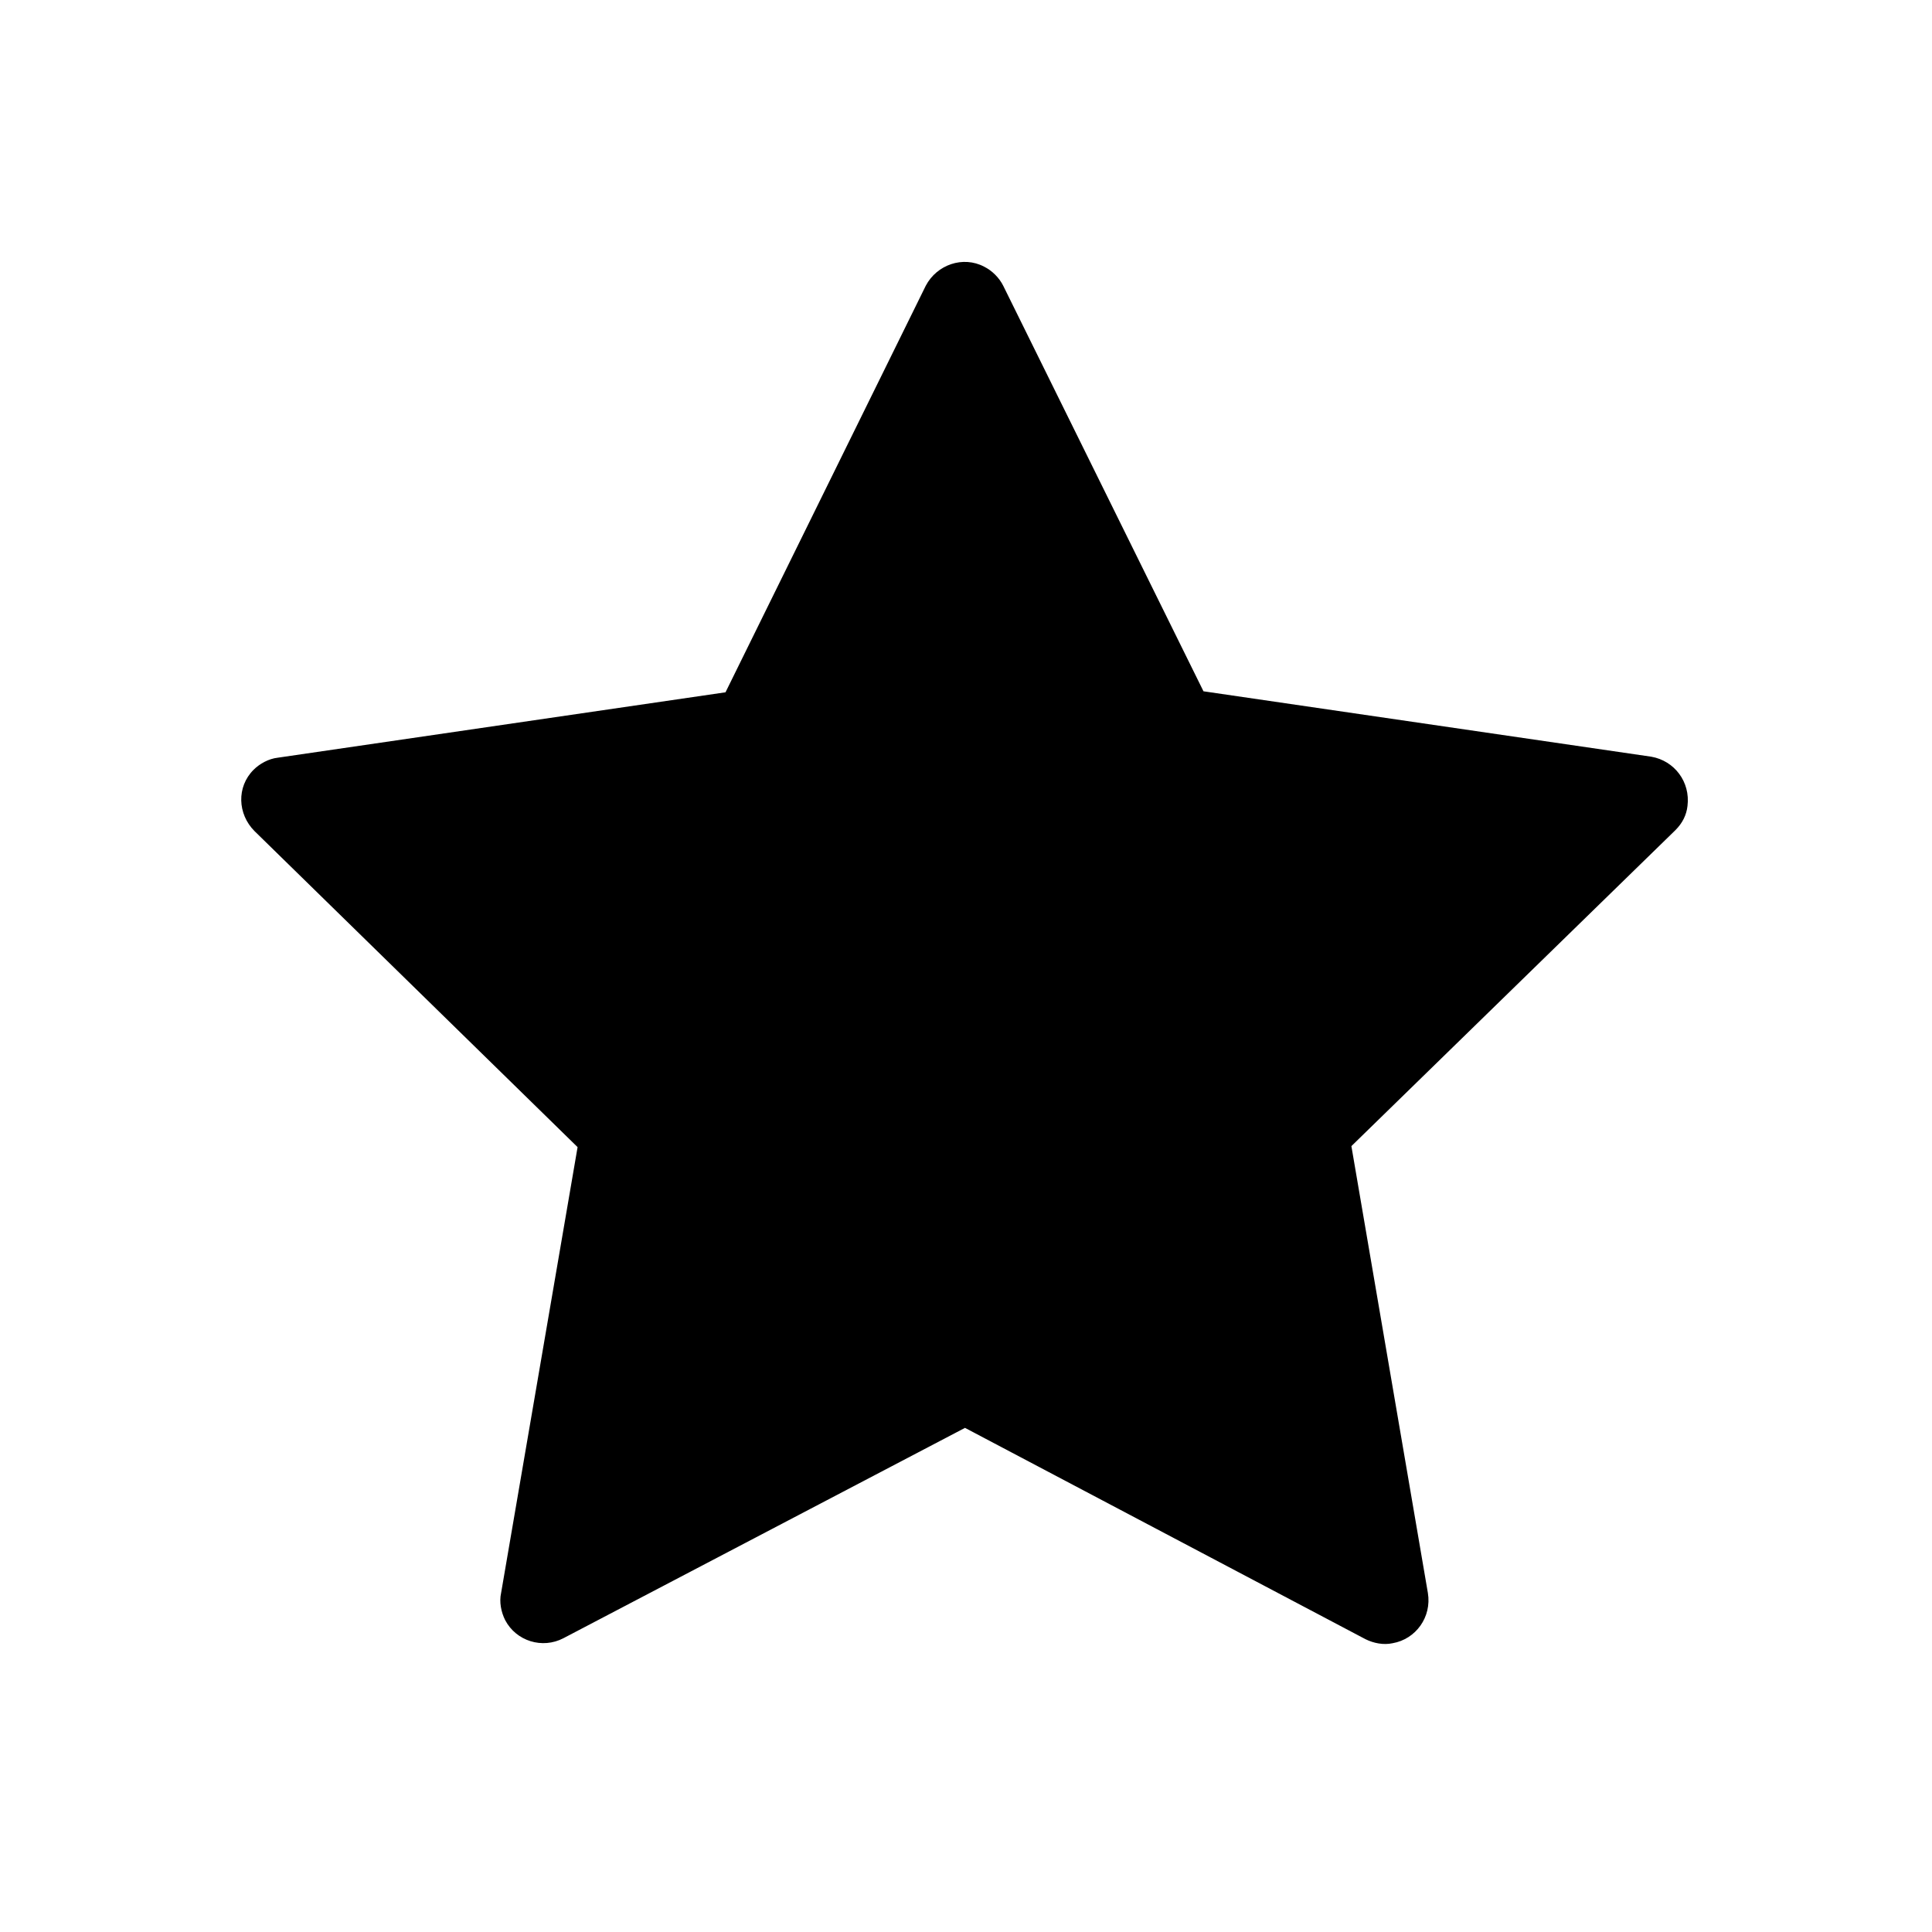 <svg version="1.1" id="Ebene_1" xmlns="http://www.w3.org/2000/svg" x="0" y="0" viewBox="0 0 192 192" xml:space="preserve"><g id="favorite_solid"><path fill="none" d="M0 0h192v192H0z"/><path d="M97.8 26.5c-2.1-1.1-4.7-.2-5.8 1.9L72.1 68.8l-44.5 6.5c-.9.1-1.8.6-2.4 1.2-1.7 1.7-1.6 4.4.1 6.1L57.4 114l-7.6 44.3c-.2.9 0 1.9.4 2.7 1.1 2.1 3.7 2.9 5.8 1.8l39.9-20.9 39.8 21c.8.4 1.8.6 2.7.4 2.3-.4 3.9-2.6 3.5-5l-7.6-44.4 32.2-31.4c.7-.7 1.1-1.5 1.2-2.4.3-2.4-1.3-4.5-3.6-4.9l-44.5-6.5-19.9-40.3c-.4-.8-1.1-1.5-1.9-1.9z"/></g></svg>